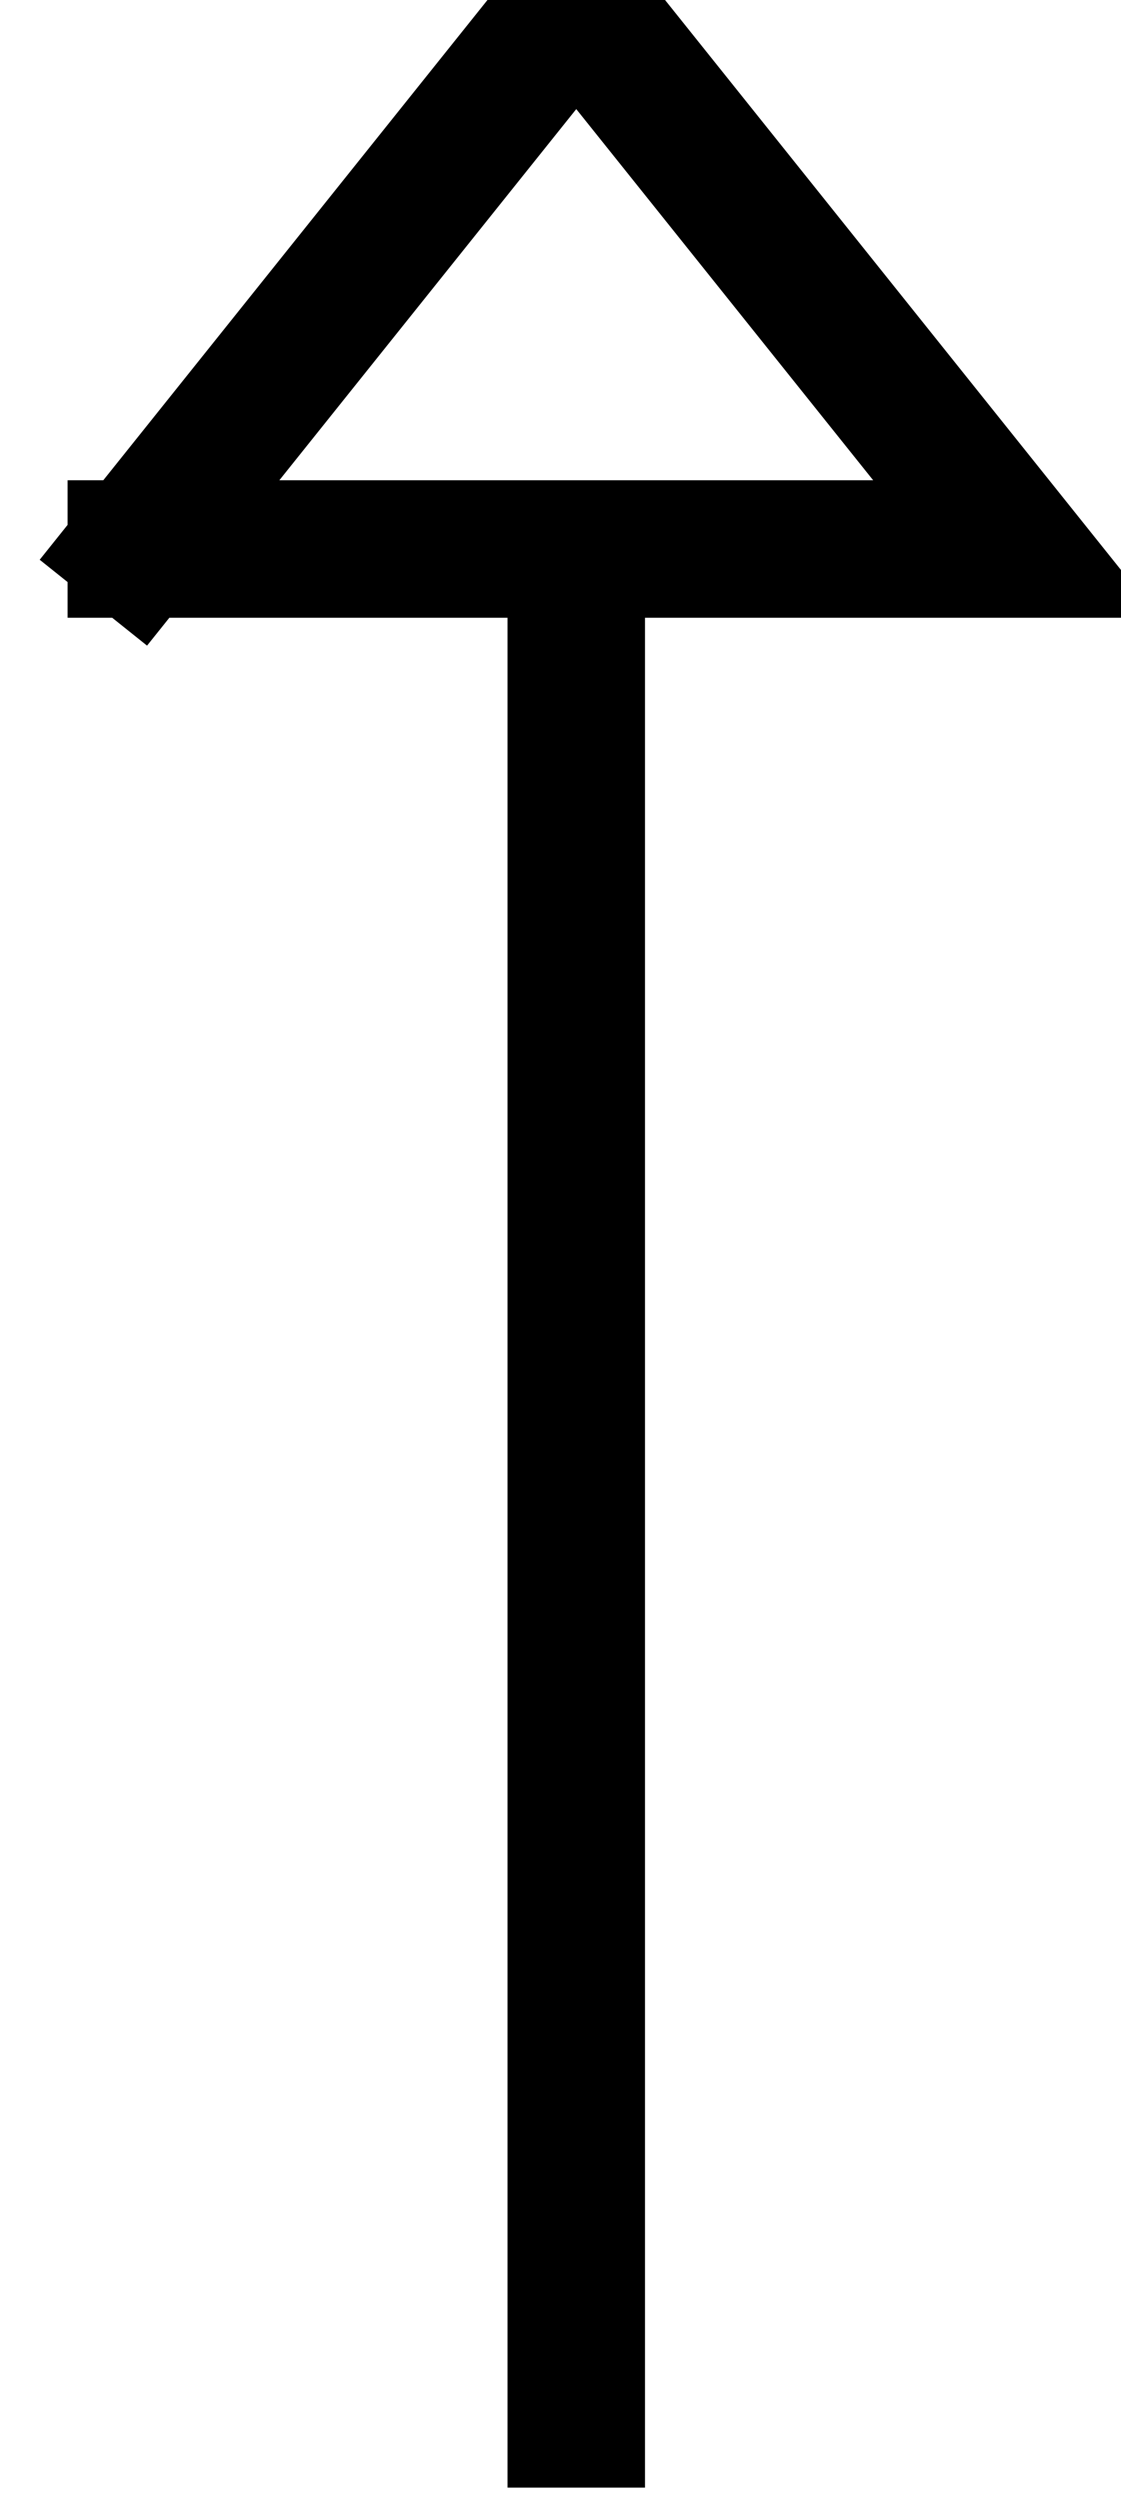 <svg xmlns="http://www.w3.org/2000/svg" xml:space="preserve" width="265" height="591"><path d="M720 720v3400m-800 0 800 1000 800-1000H-80" style="fill:none;stroke:#000;stroke-width:250;stroke-linecap:square;stroke-linejoin:miter;stroke-miterlimit:10;stroke-opacity:1;stroke-dasharray:none" transform="matrix(.13 0 0 -.13 42.625 665.375)"/></svg>